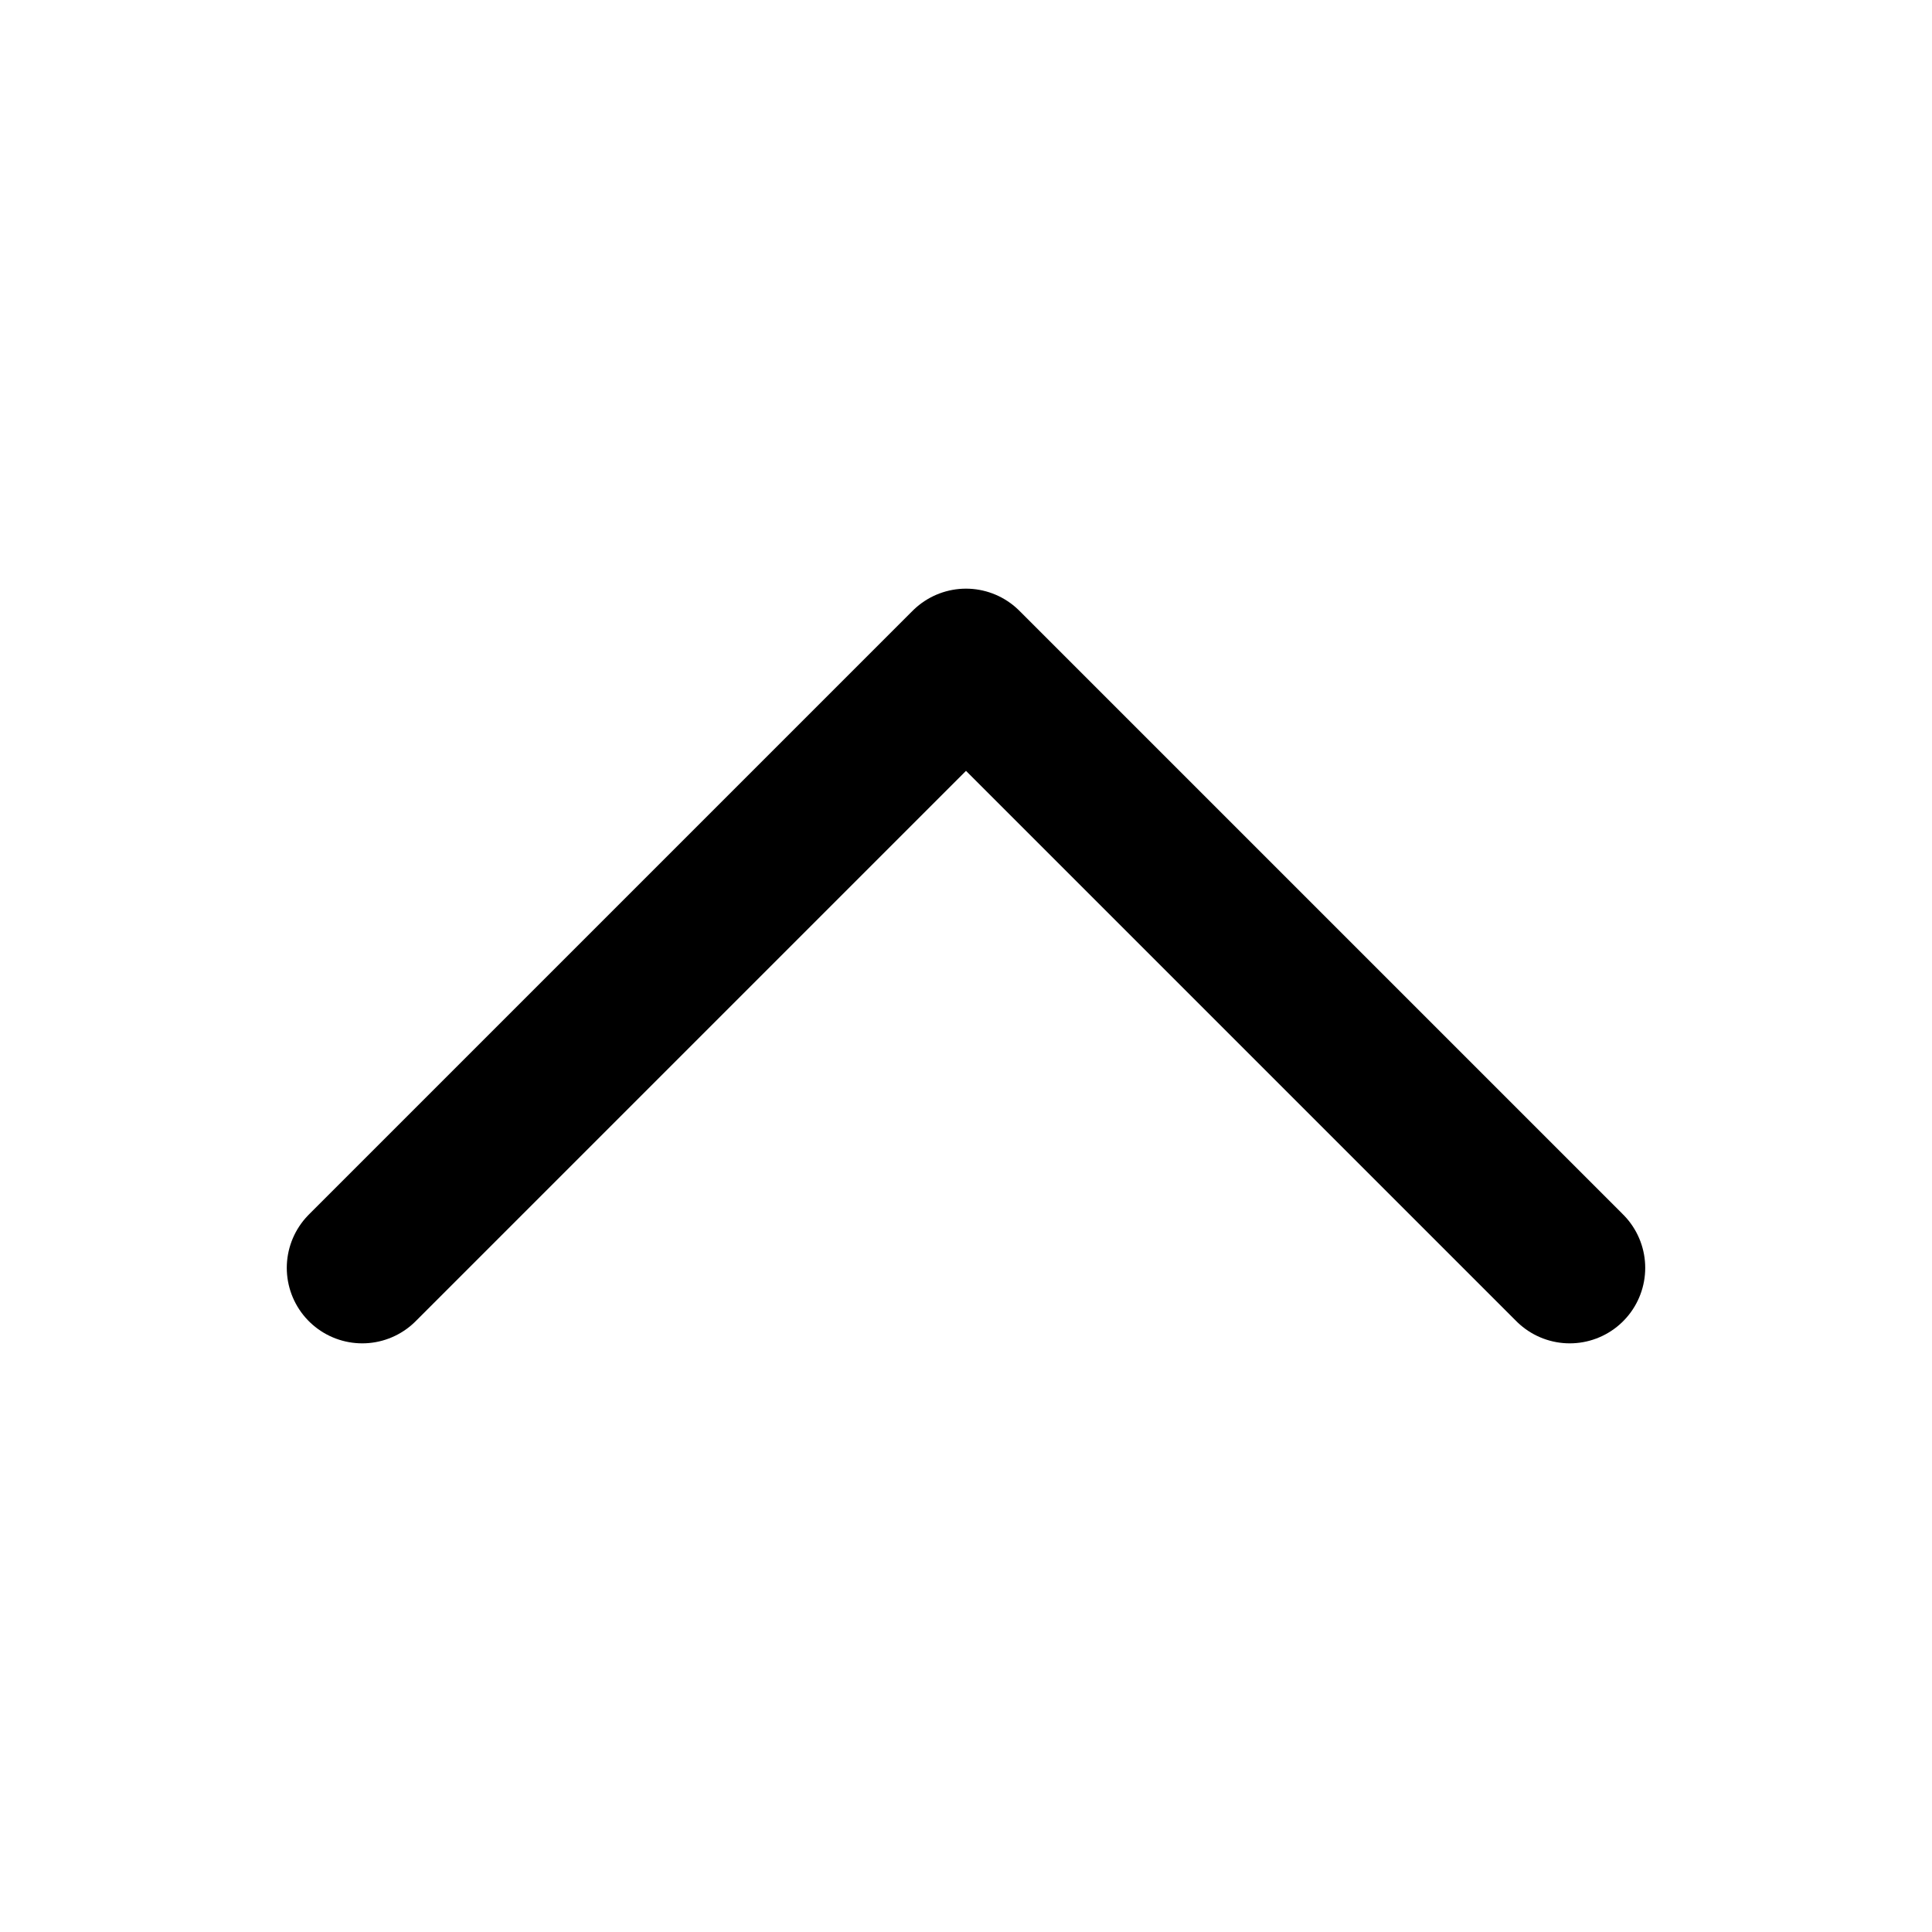 <svg version="1.1" viewBox="0 0 32 32" xmlns="http://www.w3.org/2000/svg">
 <path d="m26 21-10-10-10 10" fill="none" stroke="#000000" stroke-linecap="round" stroke-linejoin="round" stroke-width="2.5"/>
</svg>
